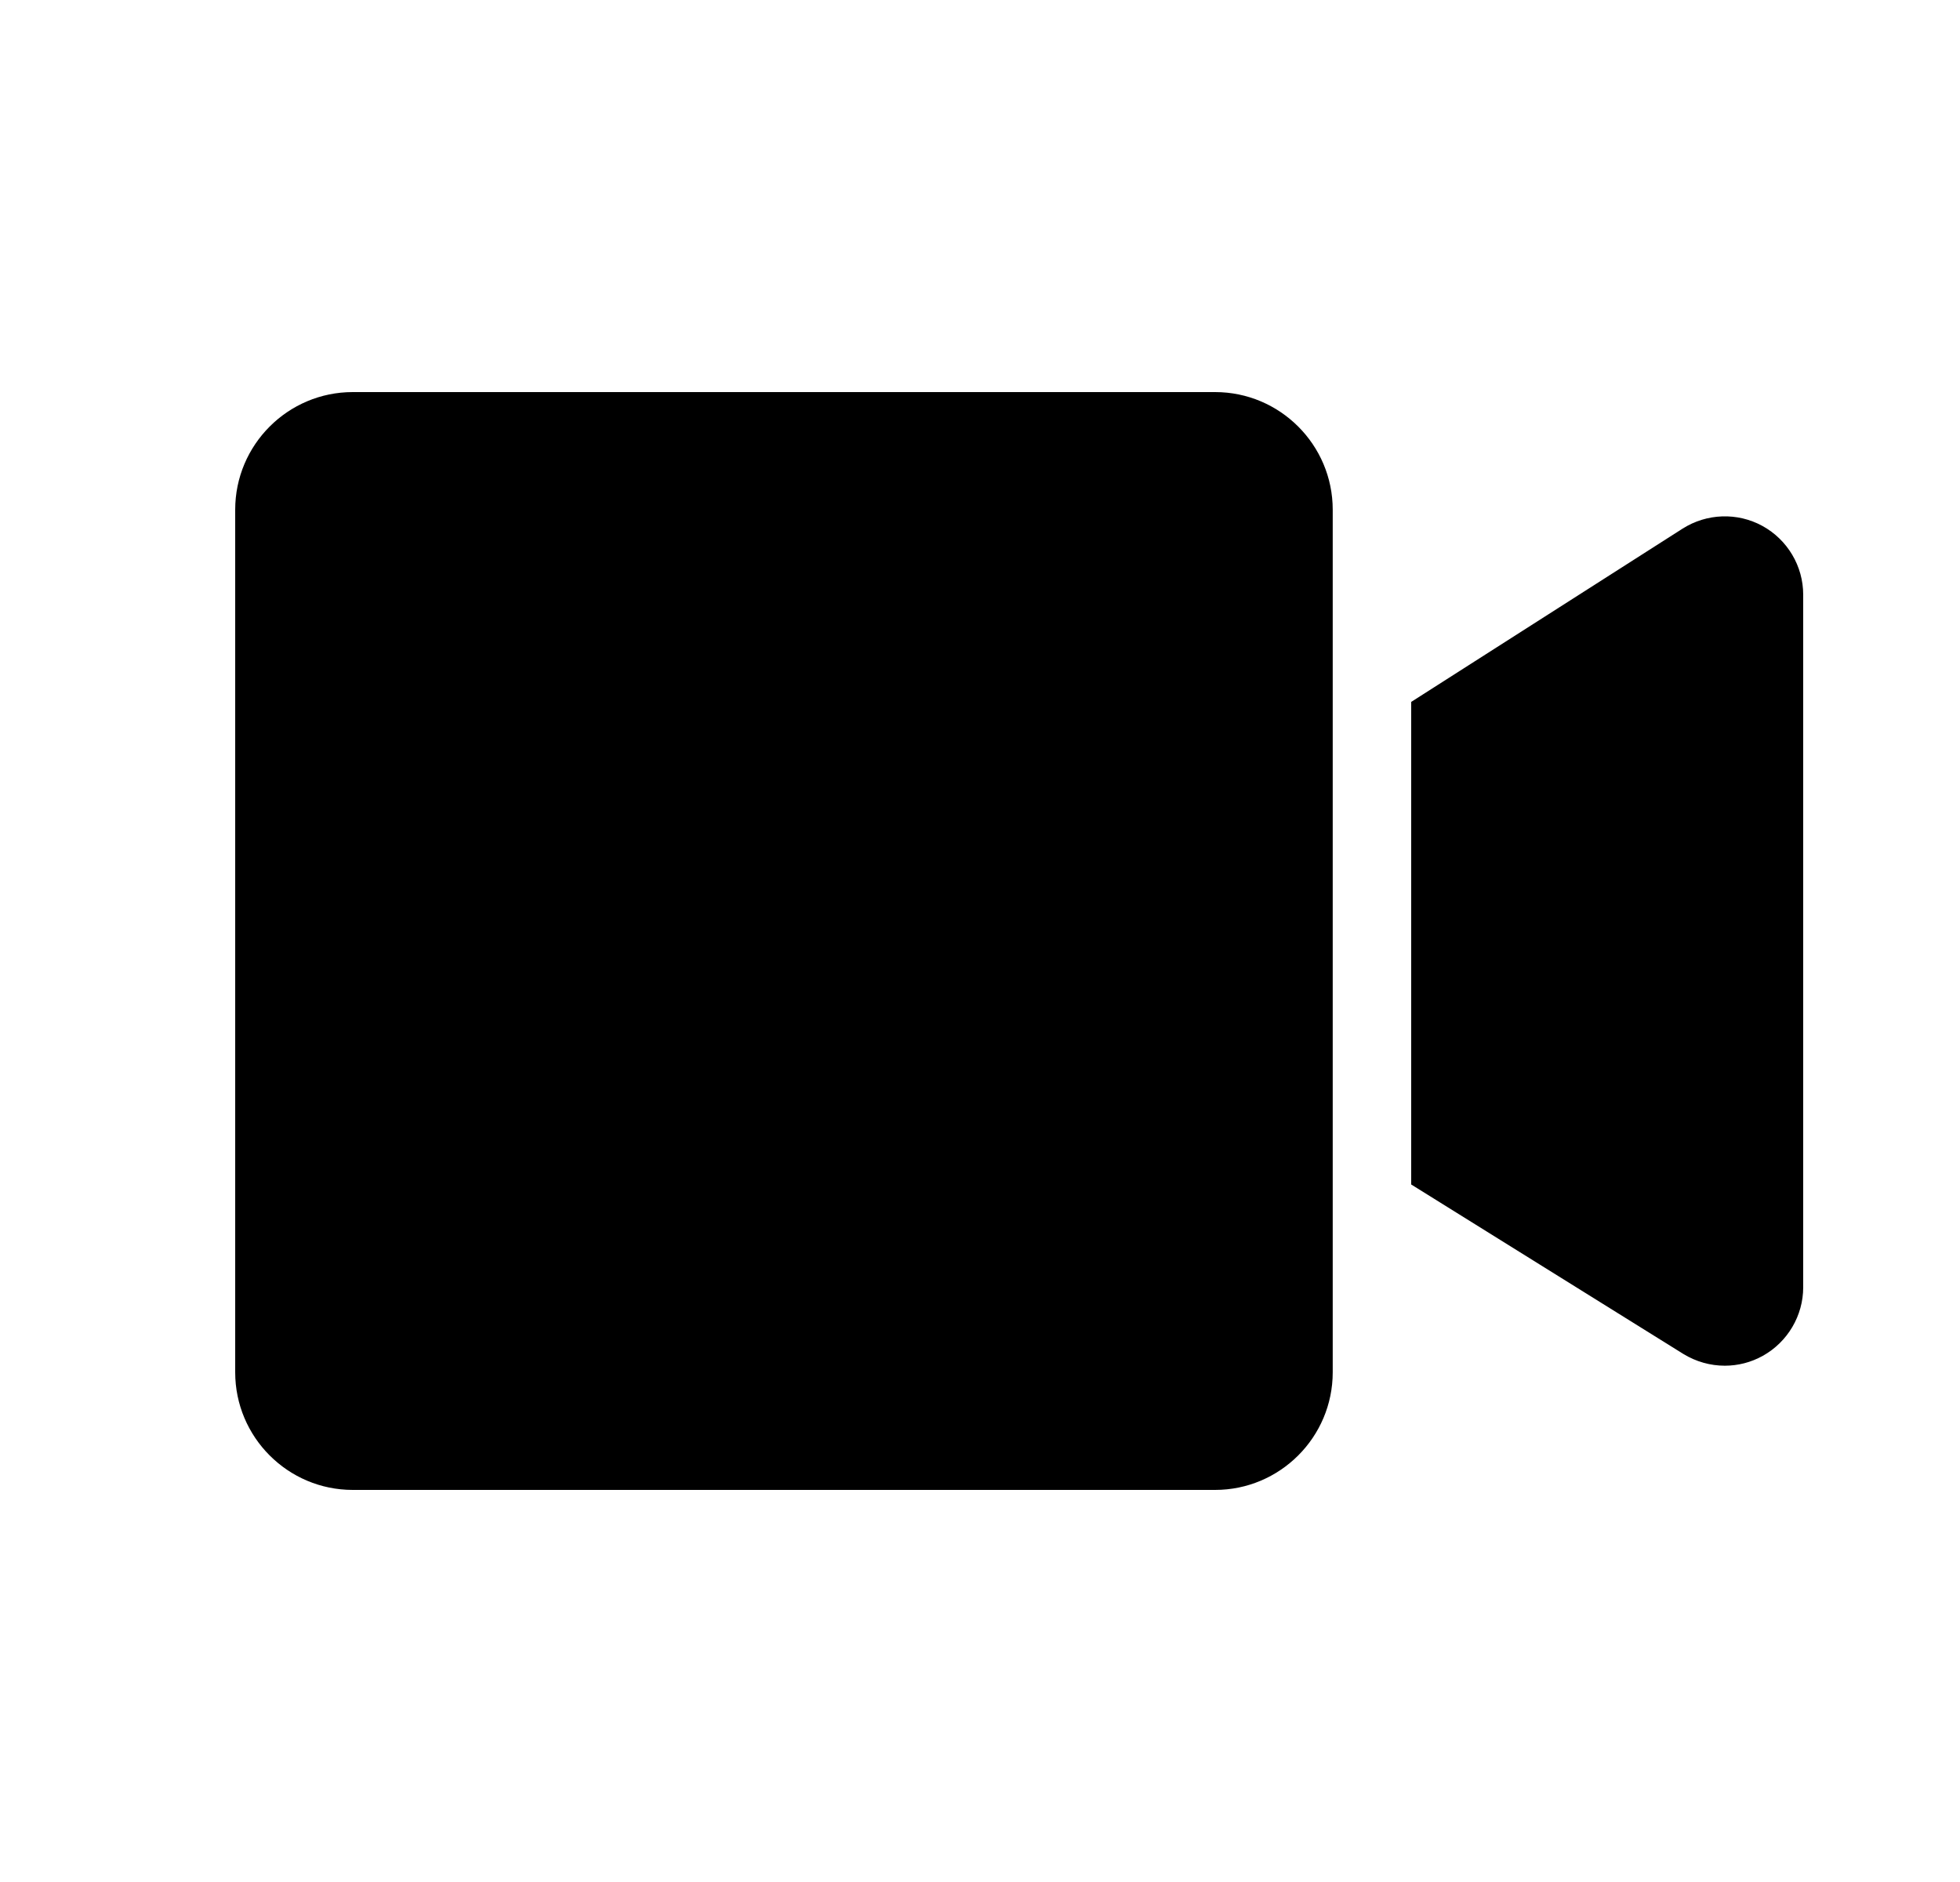 <?xml version="1.0" encoding="UTF-8"?>
<svg width="25px" height="24px" viewBox="0 0 25 24" version="1.1" xmlns="http://www.w3.org/2000/svg" xmlns:xlink="http://www.w3.org/1999/xlink">
    <title>VideoFill_Medium_24X24</title>
    <g id="VideoFill_Medium_24X24" stroke="none" stroke-width="1" fill="none" fill-rule="evenodd" transform="translate(1, 0)">
        <path d="M14.499,5 C15.326,5 15.999,5.673 15.999,6.5 L15.999,6.5 L15.999,17.5 C15.999,18.327 15.326,19 14.499,19 L14.499,19 L3.499,19 C2.672,19 2,18.327 2,17.5 L2,17.5 L2,6.5 C2,5.673 2.672,5 3.499,5 L3.499,5 Z M20.462,6.741 C20.77,6.546 21.16,6.532 21.48,6.707 C21.8,6.883 22,7.219 22,7.584 L22,7.584 L22,16.416 C22,16.778 21.802,17.113 21.485,17.29 C21.334,17.374 21.168,17.416 21,17.416 C20.816,17.416 20.633,17.365 20.471,17.266 L20.471,17.266 L17,15.105 L17,8.951 Z" id="Combined-Shape" fill="#000000"></path>
    </g>
</svg>